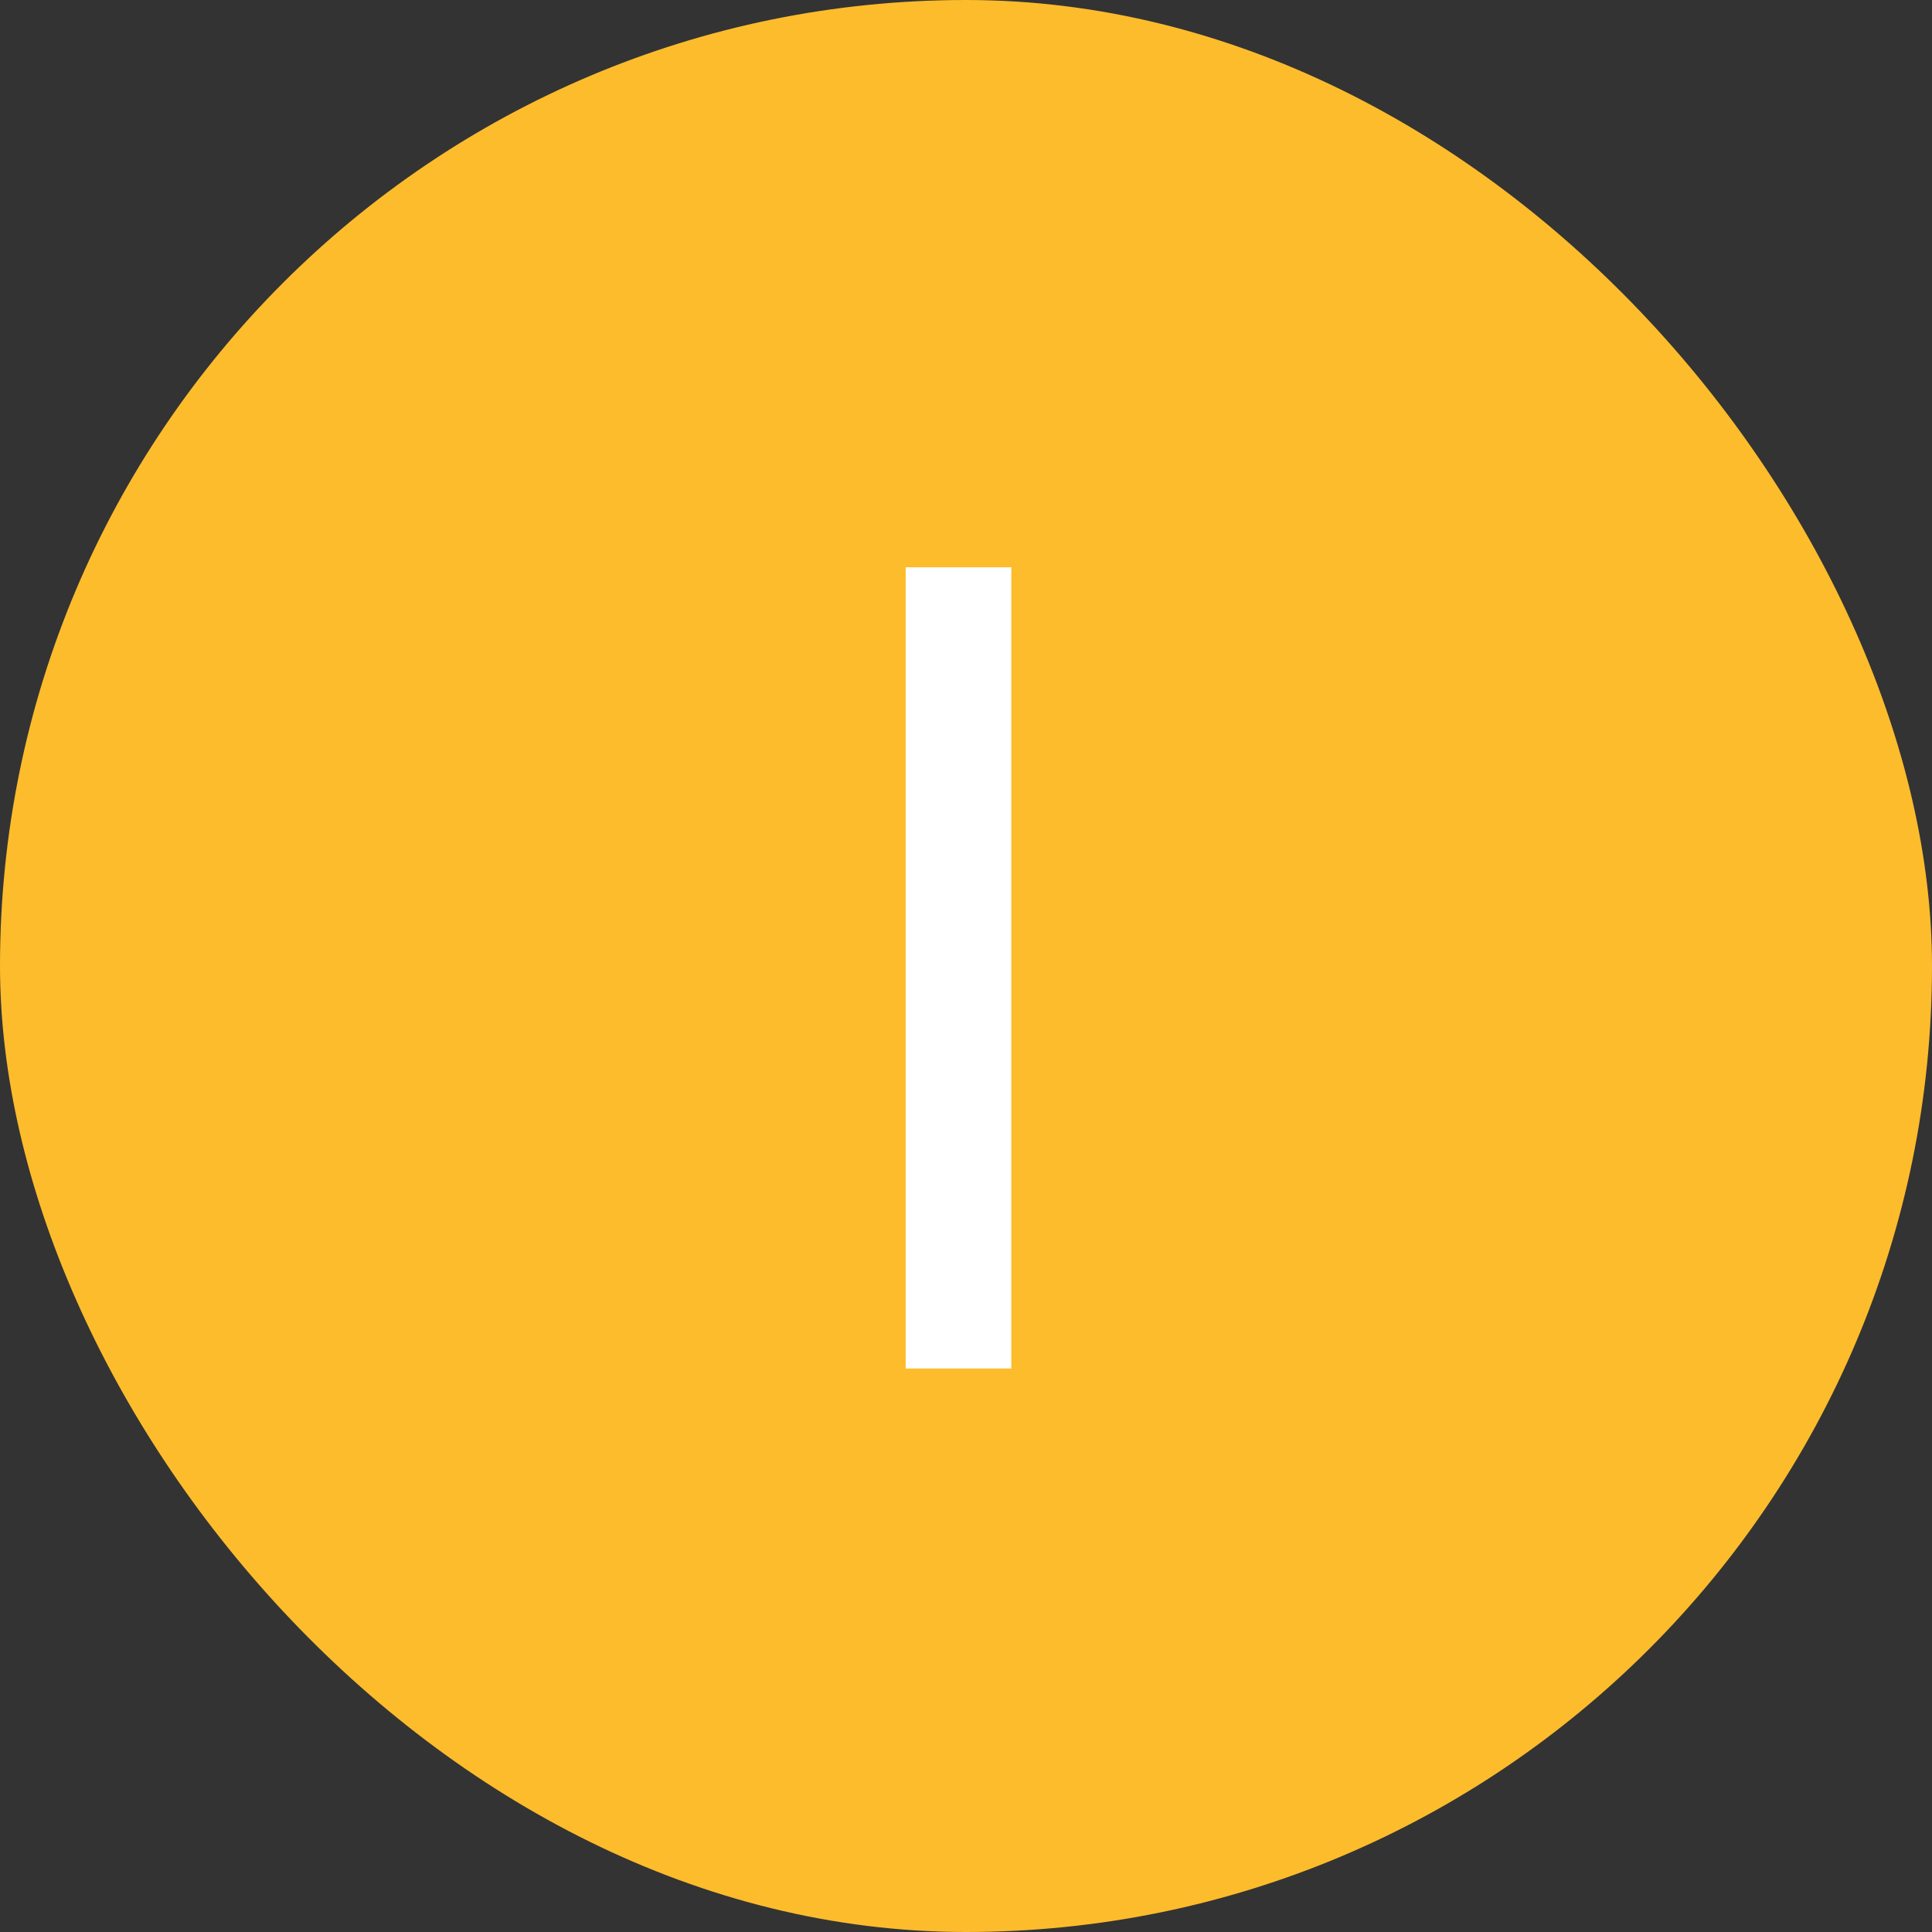 <svg width="24" height="24" viewBox="0 0 24 24" fill="none" xmlns="http://www.w3.org/2000/svg">
<rect x="0" y="0" width="24" height="24" fill="#333333" stroke="none"/>
<rect width="24" height="24" rx="12" fill="#FDBC2C"/>
<path d="M12.563 17H11.251V7.047H12.563V17Z" fill="white"/>
</svg>
